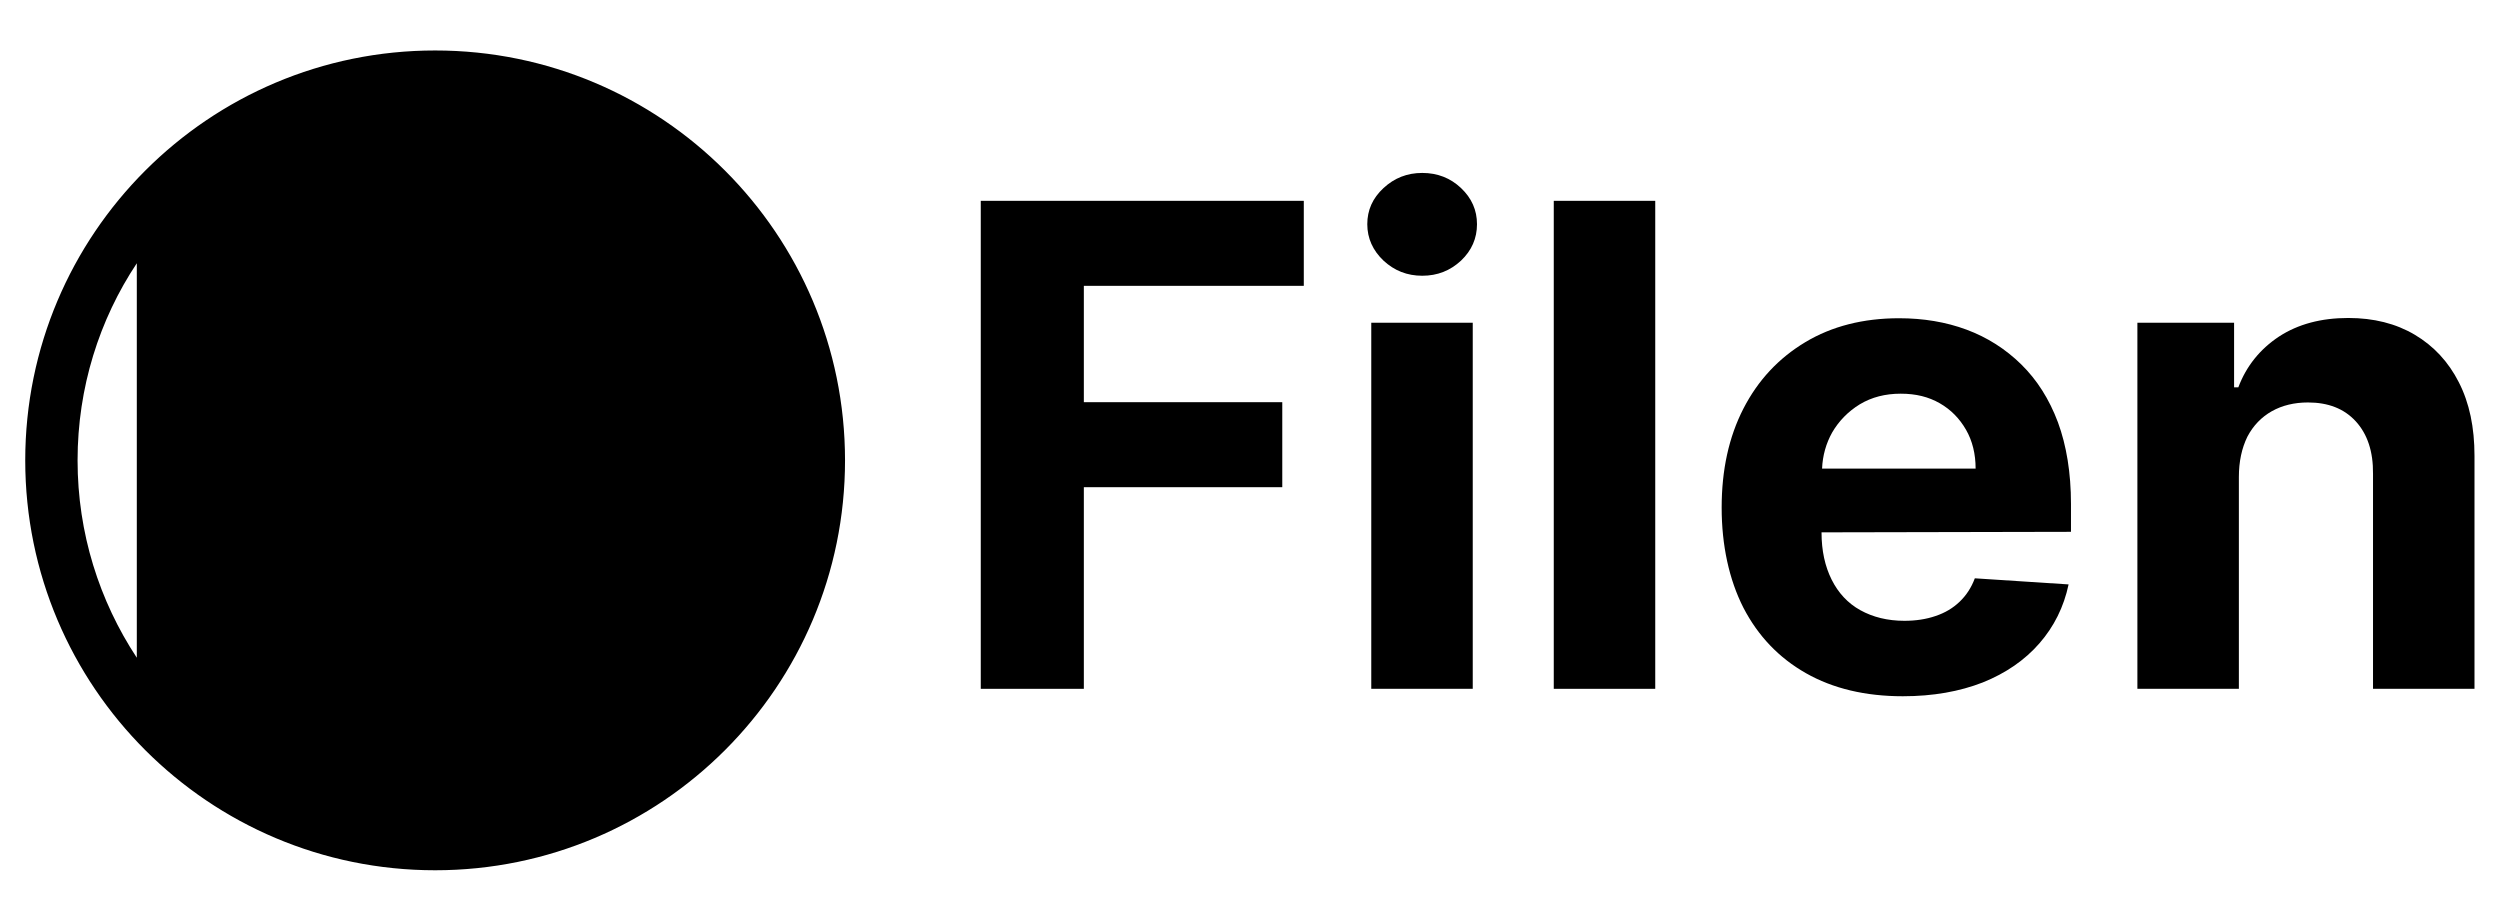 <?xml version="1.0" encoding="utf-8"?>
<!-- Generator: Adobe Illustrator 26.5.2, SVG Export Plug-In . SVG Version: 6.00 Build 0)  -->
<svg className="company-card-logo" version="1.1" id="Ebene_1" xmlns="http://www.w3.org/2000/svg" xmlns:xlink="http://www.w3.org/1999/xlink" x="0px" y="0px"
	 viewBox="0 0 941.1 346.6" style="enable-background:new 0 0 941.1 346.6;" xml:space="preserve">
<style type="text/css">
	.st0{fill-rule:evenodd;clip-rule:evenodd;fill:#FFFFFF;}
	.st1{fill:#FFFFFF;}
</style>
<g id="Ebene_1-2">
	<path id="Ellipse-Copy-Difference-Union-2" className="st0" d="M163.8,19C78.6,19,9.5,88.1,9.5,173.3s69.1,154.3,154.3,154.3
		s154.3-69.1,154.3-154.3S249,19,163.8,19z M81.6,66.7h96.2c3.3-5.3,9.2-8.8,16-8.8c10.4,0,18.8,8.4,18.8,18.8s-8.4,18.8-18.8,18.8
		c-6.8,0-12.8-3.7-16.1-9.1H71.2v184c0,0.2,0,0.3,0,0.5c9.5,9,20.2,16.6,32,22.5v-80c0-0.2,0-0.3,0-0.5s0-0.3,0.1-0.5
		c0-0.2,0.1-0.3,0.1-0.5c0-0.2,0.1-0.3,0.1-0.5c0-0.2,0.1-0.3,0.1-0.5c0-0.2,0.1-0.3,0.2-0.5c0.1-0.2,0.1-0.3,0.2-0.4
		c0.1-0.2,0.1-0.3,0.2-0.4c0.1-0.1,0.2-0.3,0.2-0.4c0.1-0.2,0.2-0.3,0.2-0.4c0.1-0.1,0.2-0.3,0.2-0.4c0.1-0.1,0.2-0.2,0.3-0.4
		c0.1-0.1,0.2-0.2,0.3-0.4c0.1-0.1,0.2-0.2,0.3-0.4c0.1-0.1,0.2-0.2,0.3-0.3c0.1-0.1,0.2-0.2,0.3-0.3c0.1-0.1,0.2-0.2,0.4-0.3
		c0.1-0.1,0.2-0.2,0.4-0.3c0.1-0.1,0.2-0.2,0.4-0.3c0.1-0.1,0.3-0.2,0.4-0.2c0.1-0.1,0.3-0.2,0.4-0.2c0.2-0.1,0.3-0.2,0.4-0.2
		c0.2,0,0.3-0.1,0.4-0.2s0.3-0.1,0.4-0.2c0.2-0.1,0.3-0.1,0.5-0.2c0.2-0.1,0.3-0.1,0.5-0.1c0.2,0,0.3-0.1,0.5-0.1
		c0.2,0,0.3-0.1,0.5-0.1c0.2,0,0.3-0.1,0.5-0.1c0.2,0,0.3,0,0.5-0.1c0.2,0,0.3,0,0.5,0h33.3c3.3-5.3,9.2-8.8,16-8.8
		c10.4,0,18.8,8.4,18.8,18.8c0,10.4-8.4,18.8-18.8,18.8c-6.8,0-12.8-3.7-16.1-9.1h-23v76.4c0,0.4,0,0.9-0.1,1.3
		c13,4.1,26.8,6.3,41.1,6.3c12.8,0,25.2-1.8,36.9-5.1v-102c-5.3-3.3-8.8-9.2-8.8-15.9c0-10.4,8.4-18.8,18.8-18.8s18.8,8.4,18.8,18.8
		c0,6.9-3.7,12.9-9.2,16.2v94.3c9-4.2,17.6-9.4,25.4-15.4v-95.4c0-0.2,0-0.3,0-0.5c0-0.2,0-0.3,0.1-0.5c0-0.2,0.1-0.3,0.1-0.5
		c0-0.2,0.1-0.3,0.1-0.5c0-0.2,0.1-0.3,0.1-0.5c0.1-0.2,0.1-0.3,0.2-0.5c0.1-0.2,0.1-0.3,0.2-0.5c0.1-0.2,0.1-0.3,0.2-0.4
		c0.1-0.1,0.2-0.3,0.2-0.4c0.1-0.2,0.2-0.3,0.2-0.4s0.2-0.3,0.2-0.4c0.1-0.1,0.2-0.3,0.3-0.4s0.2-0.2,0.3-0.4
		c0.1-0.1,0.2-0.2,0.3-0.4c0.1-0.1,0.2-0.2,0.3-0.3c0.1-0.1,0.2-0.2,0.3-0.3c0.1-0.1,0.2-0.2,0.4-0.3c0.1-0.1,0.2-0.2,0.4-0.3
		c0.1-0.1,0.2-0.2,0.4-0.3c0.1-0.1,0.3-0.2,0.4-0.2c0.1-0.1,0.3-0.2,0.4-0.2c0.1-0.1,0.3-0.2,0.4-0.2c0.2-0.1,0.3-0.1,0.4-0.2
		c0.2-0.1,0.3-0.1,0.4-0.2c0.2-0.1,0.3-0.1,0.5-0.2c0.2-0.1,0.3-0.1,0.5-0.1c0.2,0,0.3-0.1,0.5-0.1c0.2,0,0.3-0.1,0.5-0.1
		c0.2,0,0.3,0,0.5-0.1c0.2,0,0.3,0,0.5,0c0.2,0,0.3,0,0.5,0h42.9v-1.9c0-33.7-12.4-64.5-32.8-88.1v42.4c0,0.2,0,0.3,0,0.5
		s0,0.3-0.1,0.5c0,0.2-0.1,0.3-0.1,0.5c0,0.2-0.1,0.3-0.1,0.5s-0.1,0.3-0.1,0.5c-0.1,0.2-0.1,0.3-0.2,0.5c-0.1,0.2-0.1,0.3-0.2,0.5
		c-0.1,0.2-0.1,0.3-0.2,0.4c-0.1,0.2-0.2,0.3-0.2,0.4s-0.2,0.3-0.2,0.4c-0.1,0.2-0.2,0.3-0.2,0.4c-0.1,0.1-0.2,0.3-0.3,0.4
		c-0.1,0.1-0.2,0.2-0.3,0.4c-0.1,0.1-0.2,0.2-0.3,0.4c-0.1,0.1-0.2,0.2-0.3,0.3c-0.1,0.1-0.2,0.2-0.3,0.3c-0.1,0.1-0.2,0.2-0.4,0.3
		c-0.1,0.1-0.2,0.2-0.4,0.3c-0.1,0.1-0.2,0.2-0.4,0.3c-0.1,0.1-0.3,0.2-0.4,0.2c-0.2,0.1-0.3,0.2-0.4,0.2c-0.2,0.1-0.3,0.2-0.4,0.2
		c-0.2,0.1-0.3,0.1-0.4,0.2c-0.2,0.1-0.3,0.1-0.5,0.2c-0.2,0.1-0.3,0.1-0.5,0.2c-0.2,0.1-0.3,0.1-0.5,0.1c-0.2,0-0.3,0.1-0.5,0.1
		c-0.2,0-0.3,0.1-0.5,0.1c-0.2,0-0.3,0-0.5,0.1c-0.2,0-0.3,0-0.5,0H122.9v20c5.5,3.3,9.2,9.3,9.2,16.2c0,10.4-8.4,18.8-18.8,18.8
		s-18.8-8.4-18.8-18.9c0-6.7,3.5-12.6,8.8-15.9v-30.6c0-0.2,0-0.3,0-0.5c0-0.2,0-0.3,0.1-0.5c0-0.2,0.1-0.3,0.1-0.5
		c0-0.2,0.1-0.3,0.1-0.5c0-0.2,0.1-0.3,0.1-0.5c0-0.2,0.1-0.3,0.2-0.5c0.1-0.2,0.1-0.3,0.2-0.4c0.1-0.2,0.1-0.3,0.2-0.4
		c0.1-0.1,0.2-0.3,0.2-0.4c0.1-0.2,0.2-0.3,0.2-0.4c0.1-0.2,0.2-0.3,0.2-0.4c0.1-0.1,0.2-0.3,0.3-0.4c0.1-0.1,0.2-0.2,0.3-0.4
		c0.1-0.1,0.2-0.2,0.3-0.4c0.1-0.1,0.2-0.2,0.3-0.3l0.3-0.3c0.1-0.1,0.2-0.2,0.4-0.3c0.1-0.1,0.2-0.2,0.4-0.3
		c0.1-0.1,0.2-0.2,0.4-0.3c0.1-0.1,0.3-0.2,0.4-0.2c0.1-0.1,0.3-0.2,0.4-0.2c0.2-0.1,0.3-0.2,0.4-0.2c0.2,0,0.3-0.1,0.4-0.2
		c0.2-0.1,0.3-0.1,0.4-0.2c0.2-0.1,0.3-0.1,0.5-0.2c0.2,0,0.3-0.1,0.5-0.1c0.2,0,0.3-0.1,0.5-0.1c0.2,0,0.3-0.1,0.5-0.1
		c0.2,0,0.3-0.1,0.5-0.1c0.2,0,0.3,0,0.5,0c0.2,0,0.3,0,0.5,0h133.1V67.6c0-0.3,0-0.6,0-0.9c-22.7-17.6-51.2-28.1-82.1-28.1
		S104.3,49.1,81.6,66.7L81.6,66.7L81.6,66.7z M29.2,173.3c0-27.4,8.2-53,22.3-74.2v148.5C37.4,226.2,29.2,200.7,29.2,173.3
		L29.2,173.3L29.2,173.3z M296.7,194.8h-31.2v66.6C281.5,243,292.6,220.1,296.7,194.8z"/>
</g>
<path className="st1" d="M369.2,259.3V75.6h121.6v32H408v43.8h74.7v32H408v75.9L369.2,259.3L369.2,259.3z"/>
<path className="st1" d="M535.4,103.8c-5.7,0-10.5-1.9-14.6-5.7c-4-3.8-6.1-8.4-6.1-13.7s2-9.8,6.1-13.6s8.9-5.7,14.6-5.7
	S546,67,550,70.8c4,3.8,6,8.3,6,13.6s-2,9.9-6,13.7C545.9,101.9,541.1,103.8,535.4,103.8z M516.2,259.3V121.5h38.2v137.8H516.2z"/>
<path className="st1" d="M623.1,75.6v183.7h-38.2V75.6H623.1z"/>
<path className="st1" d="M779.6,200.2v-10.5c0-11.7-1.7-22-4.9-30.7c-3.3-8.8-7.9-16-13.8-21.8c-5.9-5.8-12.8-10.2-20.6-13.1
	s-16.3-4.3-25.4-4.3c-13.5,0-25.3,3-35.3,9c-10,6-17.8,14.3-23.3,25c-5.5,10.7-8.2,23.1-8.2,37.3s2.8,27.1,8.2,37.7
	c5.5,10.6,13.3,18.8,23.5,24.6c10.2,5.8,22.4,8.7,36.5,8.7c11.4,0,21.4-1.8,30.1-5.2c8.7-3.5,15.8-8.4,21.3-14.7
	c5.5-6.3,9.2-13.7,11-22.2l-35.3-2.3c-1.3,3.5-3.2,6.4-5.7,8.8s-5.5,4.2-9.1,5.4c-3.5,1.2-7.4,1.8-11.7,1.8c-6.4,0-11.9-1.4-16.6-4
	s-8.3-6.5-10.8-11.5c-2.5-5-3.8-10.9-3.8-17.7v-0.1L779.6,200.2L779.6,200.2z M700.1,152.2c4.5-2.7,9.6-4,15.4-4s10.5,1.2,14.7,3.6
	c4.2,2.4,7.5,5.8,9.9,10c2.4,4.2,3.6,9.1,3.6,14.6h-57.8c0.2-4.9,1.5-9.5,3.8-13.6C692.2,158.5,695.7,154.9,700.1,152.2z"/>
<path className="st1" d="M842.8,179.6v79.7h-38.2V121.5H841v24.3h1.6c3-8,8.2-14.4,15.3-19.1c7.2-4.7,15.9-7,26.1-7
	c9.6,0,17.9,2.1,25,6.3c7.1,4.2,12.7,10.2,16.6,17.9c4,7.8,5.9,17,5.9,27.7v87.7h-38.2v-80.9c0.1-8.4-2.1-15-6.5-19.8
	c-4.4-4.8-10.4-7.1-18-7.1c-5.1,0-9.7,1.1-13.6,3.3c-3.9,2.2-7,5.4-9.2,9.6C843.9,168.7,842.8,173.7,842.8,179.6L842.8,179.6z"/>
</svg>
